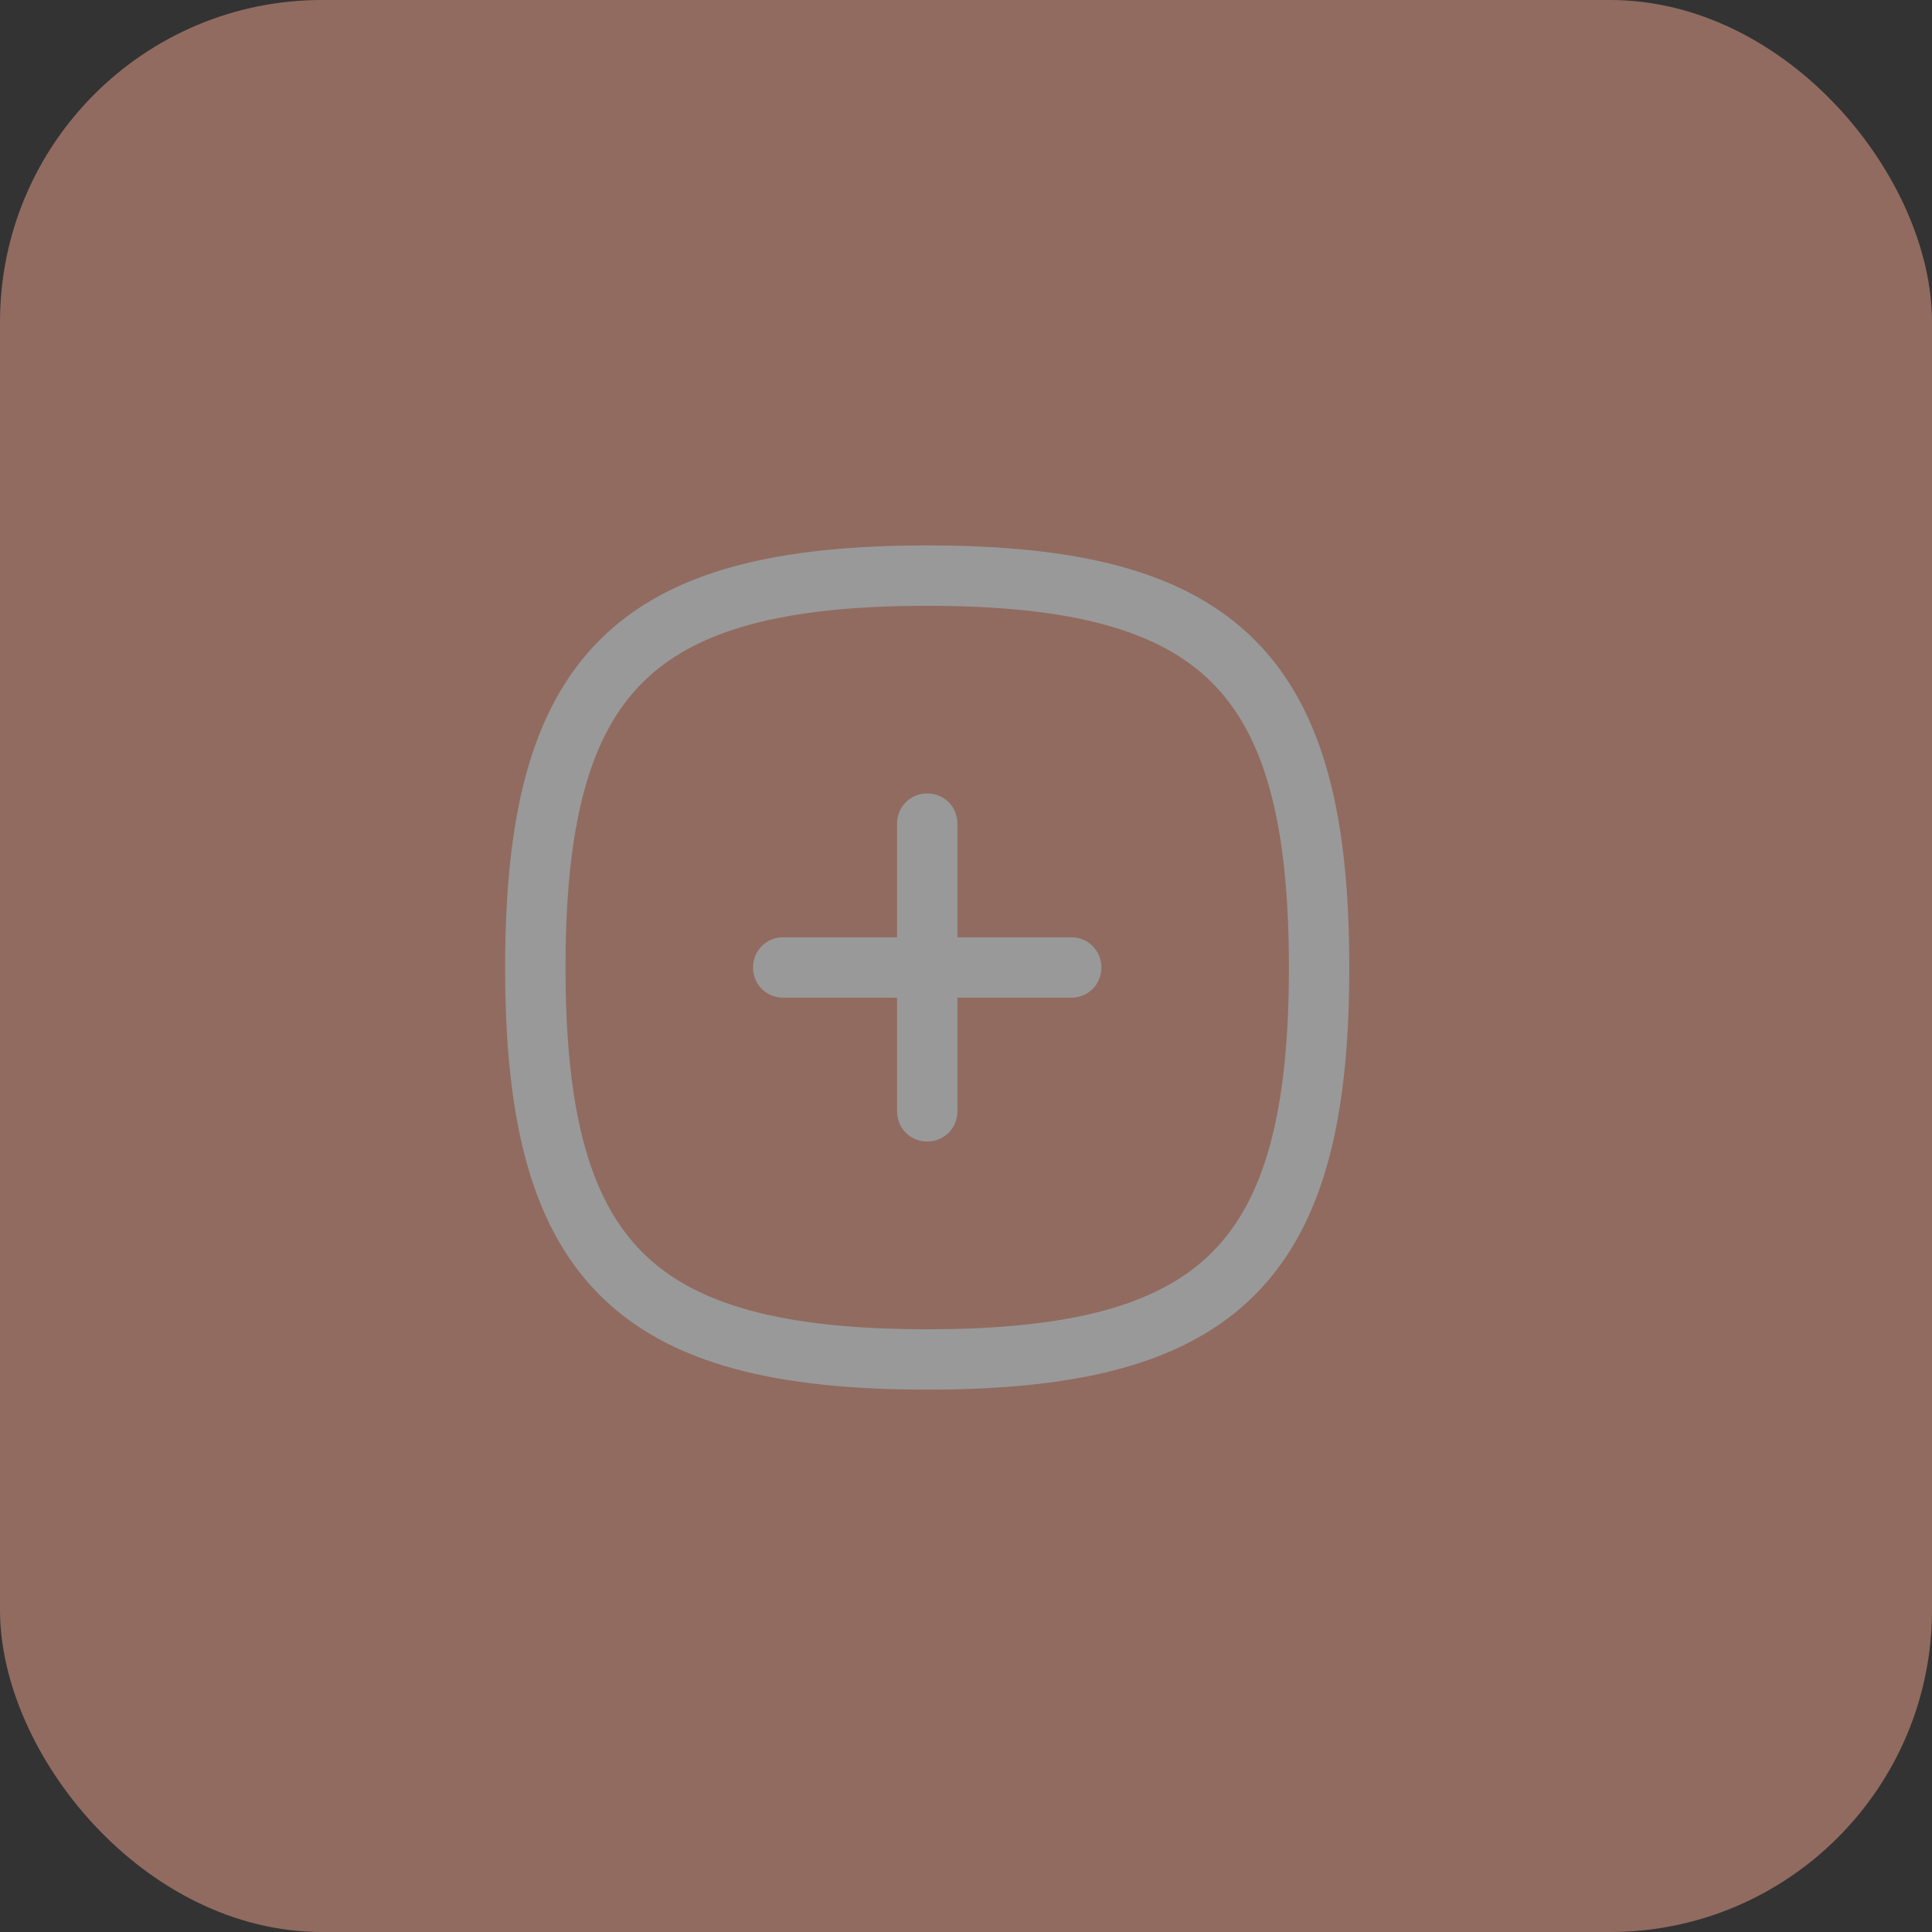 <svg width="48" height="48" viewBox="0 0 48 48" fill="none" xmlns="http://www.w3.org/2000/svg" xmlns:xlink="http://www.w3.org/1999/xlink">
	<rect x="0" y="0" width="48" height="48" fill="#333333" stroke="none"/>
	<desc>
			Created with Pixso.
	</desc>
	<g opacity="0.5">
		<rect rx="8" width="48" height="48" fill="#F0A48E"/>
		<path d="M22.287 20.463C22.287 20.043 22.617 19.713 23.037 19.713C23.456 19.713 23.787 20.043 23.787 20.463L23.787 27.611C23.787 28.031 23.456 28.361 23.037 28.361C22.617 28.361 22.287 28.031 22.287 27.611L22.287 20.463Z" fill-rule="evenodd" fill="#FFFFFF"/>
		<path d="M26.614 23.287C27.034 23.287 27.364 23.617 27.364 24.037C27.364 24.459 27.034 24.787 26.614 24.787L19.459 24.787C19.039 24.787 18.709 24.459 18.709 24.037C18.709 23.617 19.039 23.287 19.459 23.287L26.614 23.287Z" fill-rule="evenodd" fill="#FFFFFF"/>
		<path d="M32.773 24.037C32.773 31.34 30.339 33.775 23.037 33.775C15.734 33.775 13.3 31.34 13.3 24.037C13.3 16.736 15.734 14.301 23.037 14.301C30.339 14.301 32.773 16.736 32.773 24.037Z" stroke="#FFFFFF" stroke-width="1.5" stroke-linejoin="round" stroke-linecap="round" stroke-dasharray="0 0"/>
	</g>
	<defs/>
</svg>
